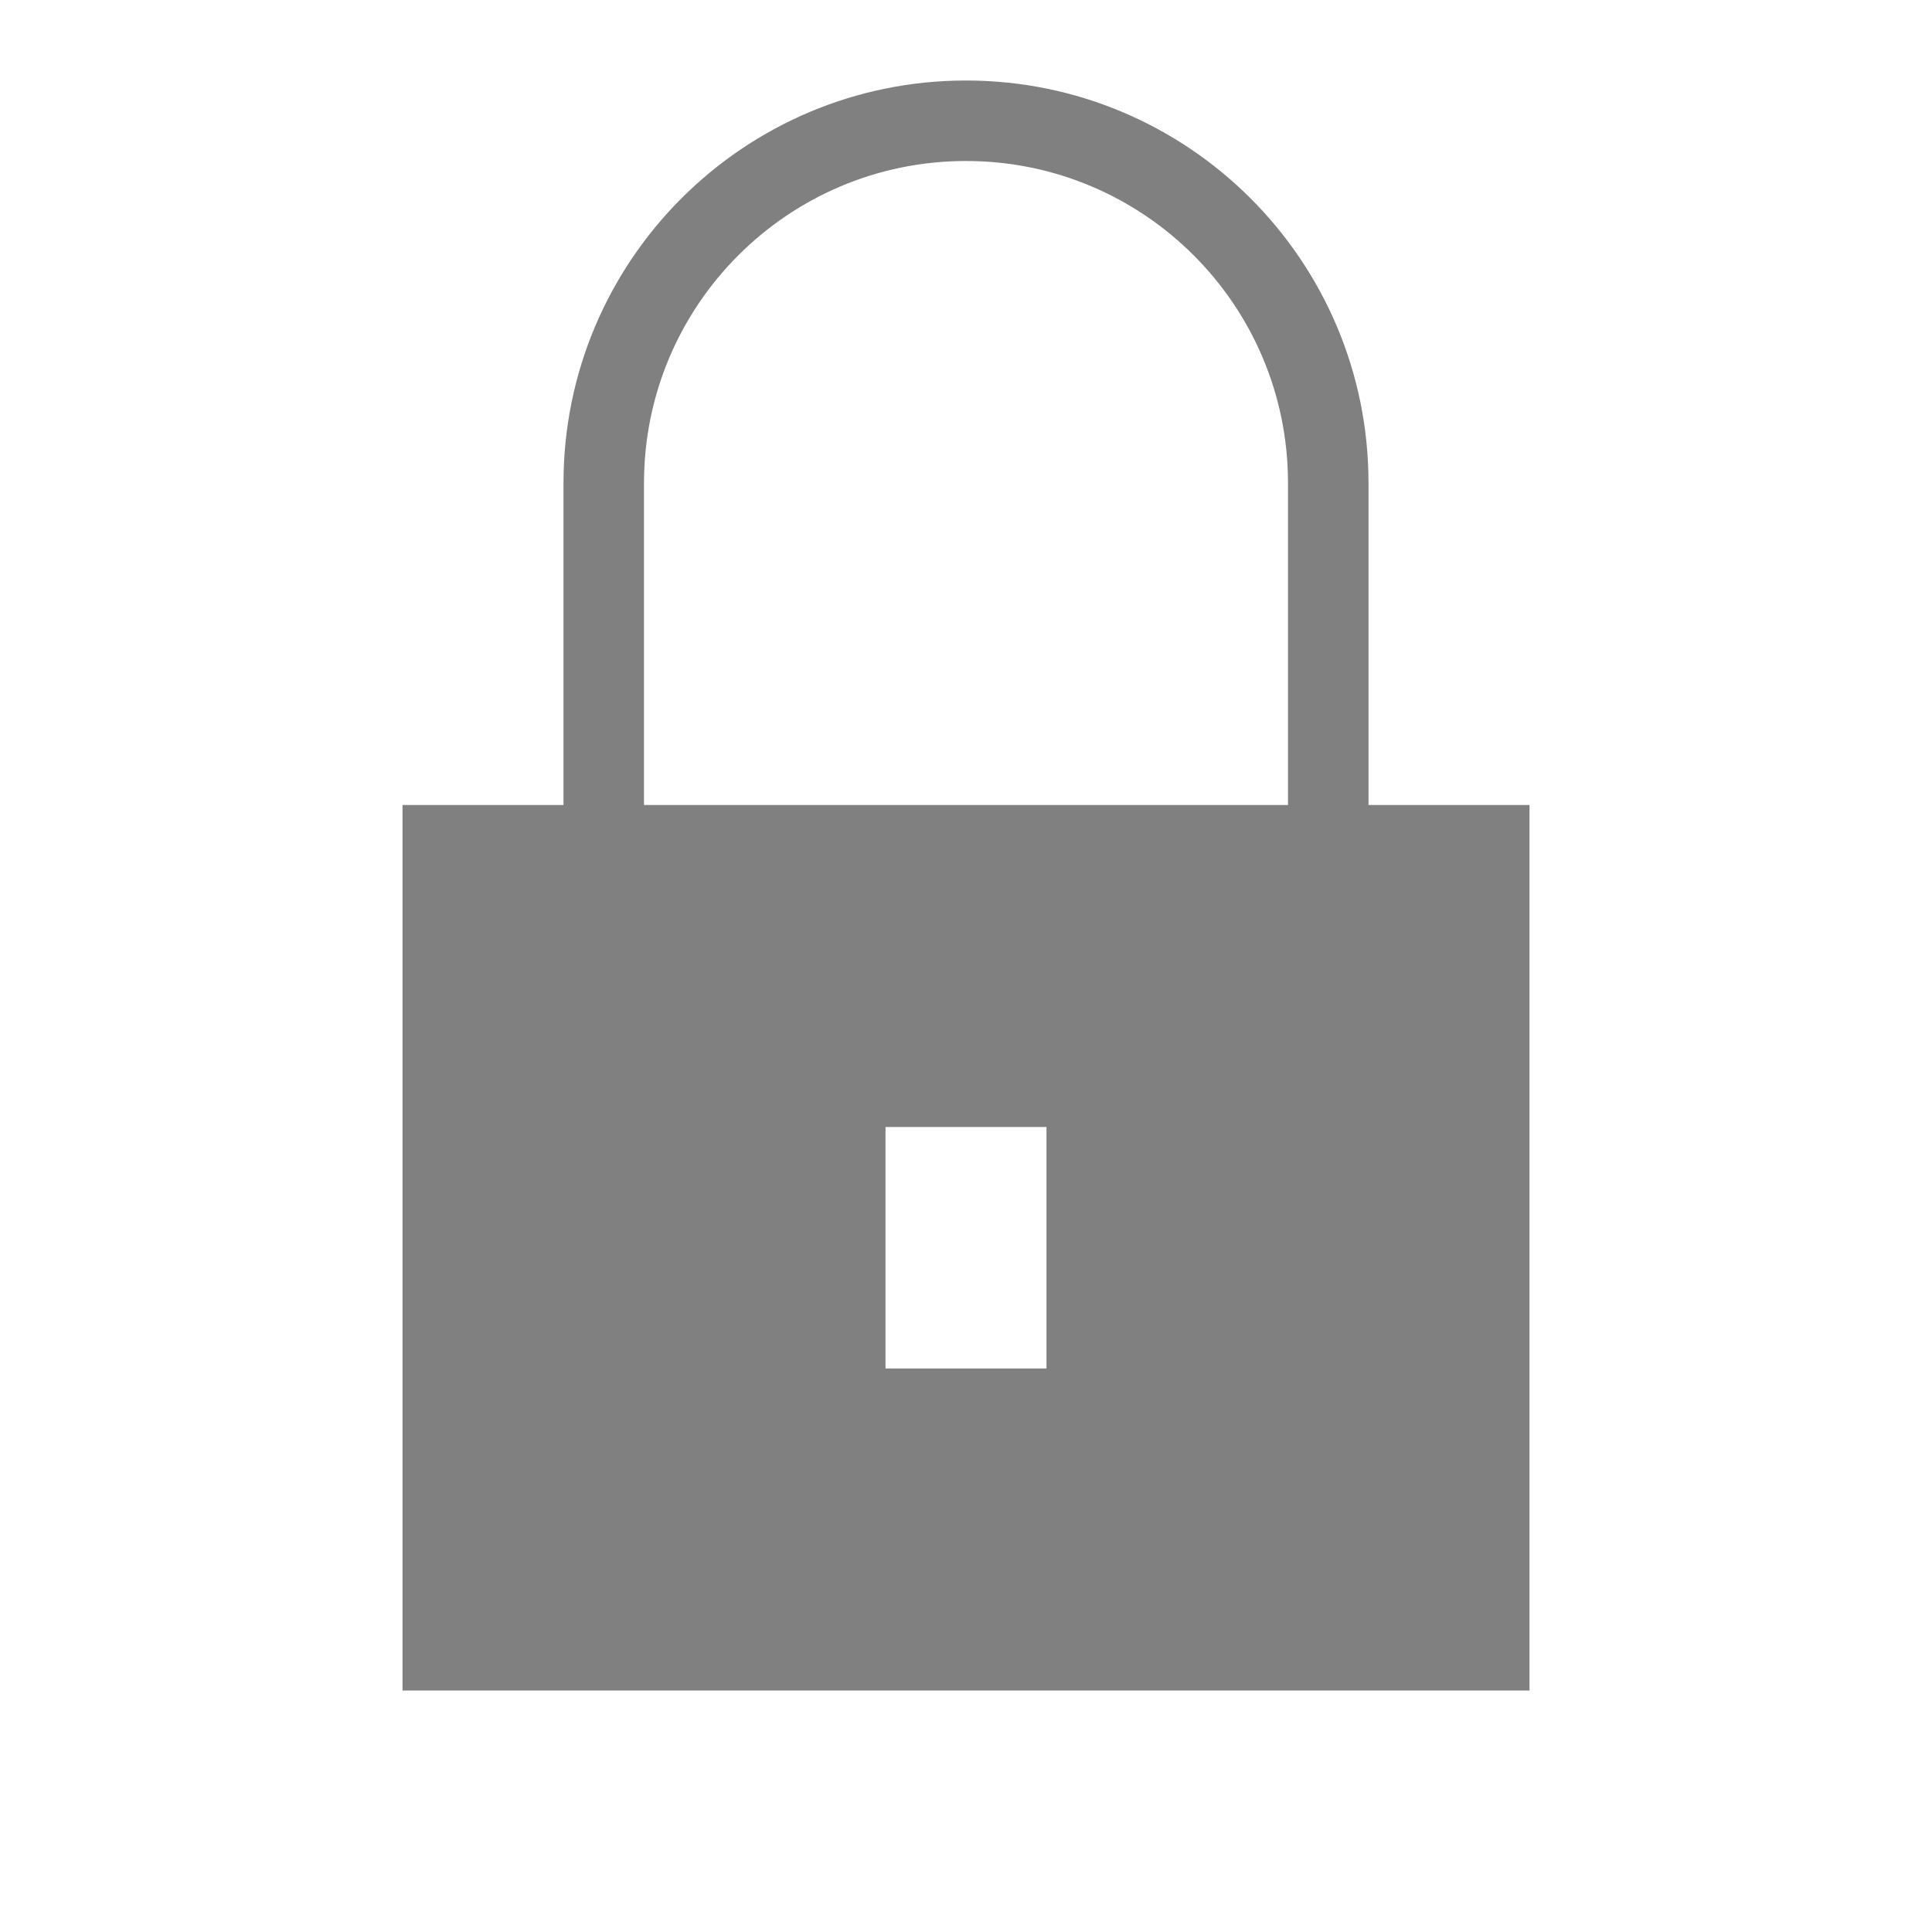 <?xml version="1.0" encoding="UTF-8" standalone="no"?>
<svg viewBox="0 1 24 24" height="24" id="svg7384" version="1.1" width="24" sodipodi:docname="lock-filled.svg" inkscape:version="1.1 (ce6663b3b7, 2021-05-25)"
   xmlns:inkscape="http://www.inkscape.org/namespaces/inkscape"
   xmlns:sodipodi="http://sodipodi.sourceforge.net/DTD/sodipodi-0.dtd"
   xmlns="http://www.w3.org/2000/svg"
   xmlns:svg="http://www.w3.org/2000/svg"
   xmlns:rdf="http://www.w3.org/1999/02/22-rdf-syntax-ns#"
   xmlns:cc="http://creativecommons.org/ns#"
   xmlns:dc="http://purl.org/dc/elements/1.1/">
   <sodipodi:namedview id="namedview23" pagecolor="#ffffff" bordercolor="#666666" borderopacity="1.0" inkscape:pageshadow="2" inkscape:pageopacity="0.0" inkscape:pagecheckerboard="0" showgrid="true" width="24px" inkscape:zoom="19.798742" inkscape:cx="10.177414" inkscape:cy="10.429955" inkscape:window-width="1920" inkscape:window-height="1016" inkscape:window-x="0" inkscape:window-y="27" inkscape:window-maximized="1" inkscape:current-layer="svg7384">
      <inkscape:grid type="xygrid" id="grid941" />
   </sodipodi:namedview>
   <defs id="defs7386">
      <linearGradient id="linearGradient5606" inkscape:swatch="solid">
         <stop id="stop5608" offset="0" style="stop-color:#000000;stop-opacity:1;" />
      </linearGradient>
      <linearGradient id="linearGradient4526" inkscape:swatch="solid">
         <stop id="stop4528" offset="0" style="stop-color:#ffffff;stop-opacity:1;" />
      </linearGradient>
      <linearGradient id="linearGradient3600-4" inkscape:swatch="gradient">
         <stop id="stop3602-7" offset="0" style="stop-color:#f4f4f4;stop-opacity:1" />
         <stop id="stop3604-6" offset="1" style="stop-color:#dbdbdb;stop-opacity:1" />
      </linearGradient>
   </defs>
   <path id="rect903" style="color:#000000;fill:#808080;fill-opacity:1;fill-rule:evenodd;stroke-width:2;stroke-linecap:square;-inkscape-stroke:none" d="M 12 2 C 9.239 2 7 4.239 7 7 L 7 11 L 5 11 L 5 22 L 19 22 L 19 11 L 17 11 L 17 7 C 17 4.239 14.761 2 12 2 z M 12 3 C 14.209 3 16 4.791 16 7 L 16 11 L 8 11 L 8 7 C 8 4.791 9.791 3 12 3 z M 11 15 L 13 15 L 13 18 L 11 18 L 11 15 z " />
   <g id="layer9" label="status" style="display:inline;fill:#808080;fill-opacity:1" transform="translate(-733,187)" />
   <g id="layer2" style="display:inline;fill:#808080;fill-opacity:1" transform="translate(-492,-180)" />
   <g id="layer4" style="display:inline;fill:#808080;fill-opacity:1" transform="translate(-492,-180)" />
   <g id="g1812" style="display:inline;fill:#808080;fill-opacity:1" transform="translate(-492,-180)" />
   <g id="g6217" style="display:inline;fill:#808080;fill-opacity:1" transform="translate(-492,-180)" />
   <g id="layer3" style="display:inline;fill:#808080;fill-opacity:1" transform="translate(-492,-180)" />
   <g id="layer1" style="display:inline;fill:#808080;fill-opacity:1" transform="translate(-492,-180)" />
</svg>
